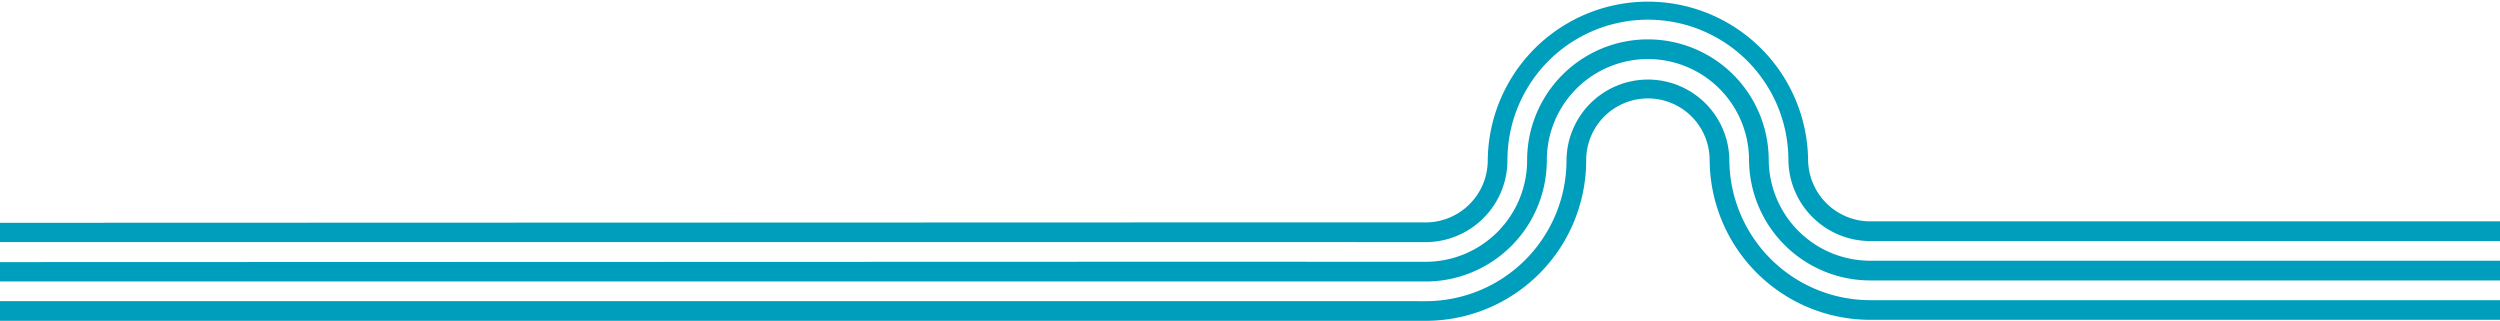 <svg id="Raggruppa_482" data-name="Raggruppa 482" xmlns="http://www.w3.org/2000/svg" xmlns:xlink="http://www.w3.org/1999/xlink" width="1400" height="179.659" viewBox="0 0 1400 179.659">
  <defs>
    <clipPath id="clip-path">
      <rect id="Rettangolo_109" data-name="Rettangolo 109" width="1400" height="179.659" fill="none"/>
    </clipPath>
  </defs>
  <g id="Raggruppa_480" data-name="Raggruppa 480" clip-path="url(#clip-path)">
    <path id="Tracciato_637" data-name="Tracciato 637" d="M0,124.768l659.8-.214H798.721a34.837,34.837,0,0,0,34.422-34.713,89.7,89.7,0,0,1,179.39-.3,34.852,34.852,0,0,0,34.723,34.423H1400v11.028H1047.257a45.882,45.882,0,0,1-45.75-45.451,78.668,78.668,0,0,0-157.336.3,45.871,45.871,0,0,1-45.45,45.742L659.8,135.558H0Z" transform="translate(0 0)" fill="#009ebd"/>
    <path id="Tracciato_638" data-name="Tracciato 638" d="M0,142.211,659.8,142l138.918.035a56.865,56.865,0,0,0,56.472-56.765,67.646,67.646,0,0,1,135.292-.291,56.856,56.856,0,0,0,56.771,56.459H1400v11.039H1047.257a67.9,67.9,0,0,1-67.8-67.5,56.619,56.619,0,0,0-113.238.291,67.909,67.909,0,0,1-67.5,67.8L659.8,153.036H0Z" transform="translate(0 4.572)" fill="#009ebd"/>
    <path id="Tracciato_639" data-name="Tracciato 639" d="M0,159.487H659.8l138.918.021A78.89,78.89,0,0,0,877.241,80.7a45.6,45.6,0,0,1,91.195-.291,78.938,78.938,0,0,0,78.822,78.539H1400v11.006H1047.257A89.928,89.928,0,0,1,957.407,80.4a34.571,34.571,0,0,0-69.142.291,89.875,89.875,0,0,1-89.544,89.819H0Z" transform="translate(0 9.145)" fill="#009ebd"/>
  </g>
</svg>
